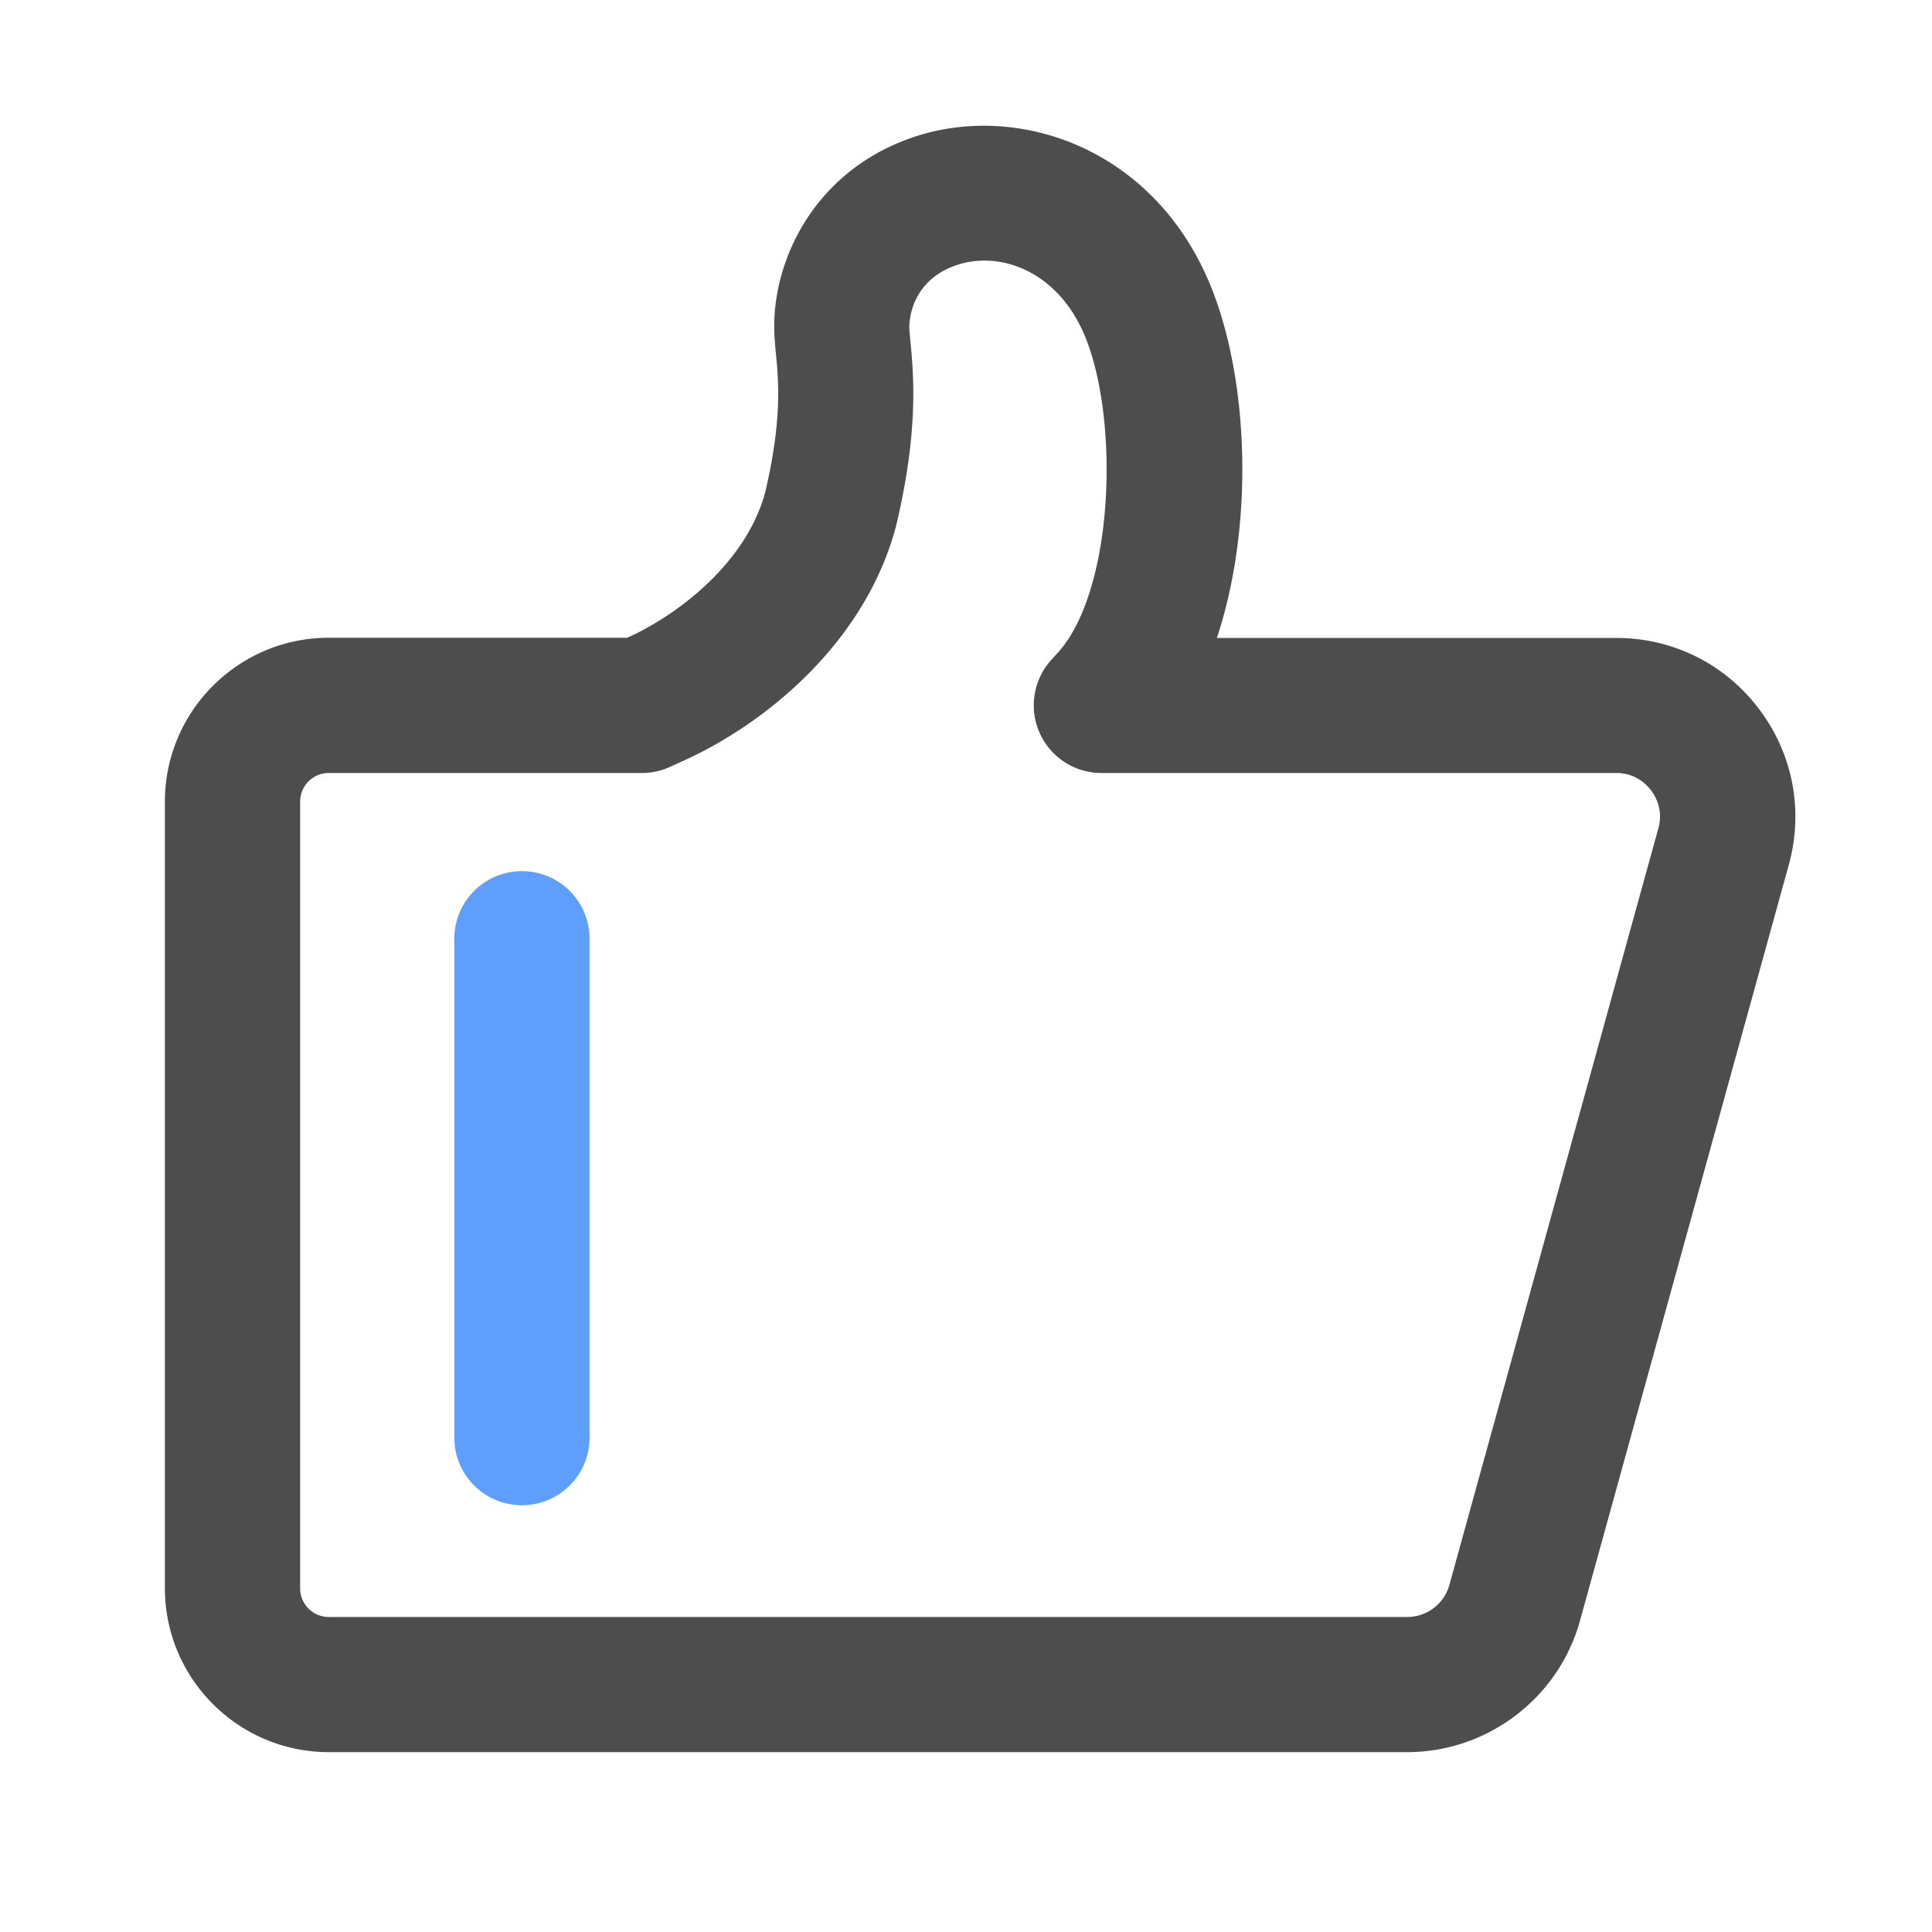<?xml version="1.0" standalone="no"?><!DOCTYPE svg PUBLIC "-//W3C//DTD SVG 1.1//EN" "http://www.w3.org/Graphics/SVG/1.1/DTD/svg11.dtd"><svg t="1681894448323" class="icon" viewBox="0 0 1024 1024" version="1.1" xmlns="http://www.w3.org/2000/svg" p-id="1298" xmlns:xlink="http://www.w3.org/1999/xlink" width="16" height="16"><path d="M745.882 928.666H174.234c-47.872 0-86.835-38.963-86.835-86.835V424.858c0-47.872 38.963-86.835 86.835-86.835h158.157l0.41-0.154c27.494-12.493 62.874-40.09 72.806-77.056 8.96-38.298 7.066-58.624 5.632-73.472-0.307-3.226-0.563-6.093-0.717-8.755-2.355-37.274 18.893-86.016 71.066-105.011 56.832-20.736 133.018 4.608 162.048 82.995 18.534 50.074 20.48 123.955 1.331 181.555h211.712c29.85 0 57.395 13.619 75.469 37.427 18.074 23.757 23.91 53.914 15.974 82.739l-110.746 400.896c-11.366 40.858-48.998 69.478-91.494 69.478zM174.234 409.702c-8.346 0-15.155 6.81-15.155 15.155v417.024c0 8.346 6.81 15.155 15.155 15.155h571.648a23.194 23.194 0 0 0 22.323-16.998l110.746-400.947c2.662-9.626-1.28-16.794-3.891-20.224-2.611-3.43-8.448-9.165-18.432-9.165h-272.845c-14.234 0-27.085-8.397-32.819-21.402s-3.226-28.16 6.349-38.656l3.123-3.43c29.082-31.59 33.075-118.426 15.872-164.813-14.029-37.888-46.694-49.152-70.298-40.55-25.242 9.216-24.064 32.973-24.064 33.229 0.102 1.946 0.358 4.096 0.563 6.451 1.69 17.613 4.506 47.104-7.322 97.178-0.051 0.307-0.154 0.563-0.205 0.87-16.128 61.491-68.659 104.653-112.486 124.518l-7.424 3.379c-4.659 2.15-9.779 3.226-14.899 3.226H174.234z" fill="#4D4D4D" p-id="1299"></path><path d="M276.634 797.798c-19.814 0-35.84-16.026-35.84-35.84V497.562c0-19.814 16.026-35.84 35.84-35.84s35.84 16.026 35.84 35.84v264.397c0 19.763-16.026 35.84-35.84 35.84z" fill="#5E9EFC" p-id="1300"></path></svg>
